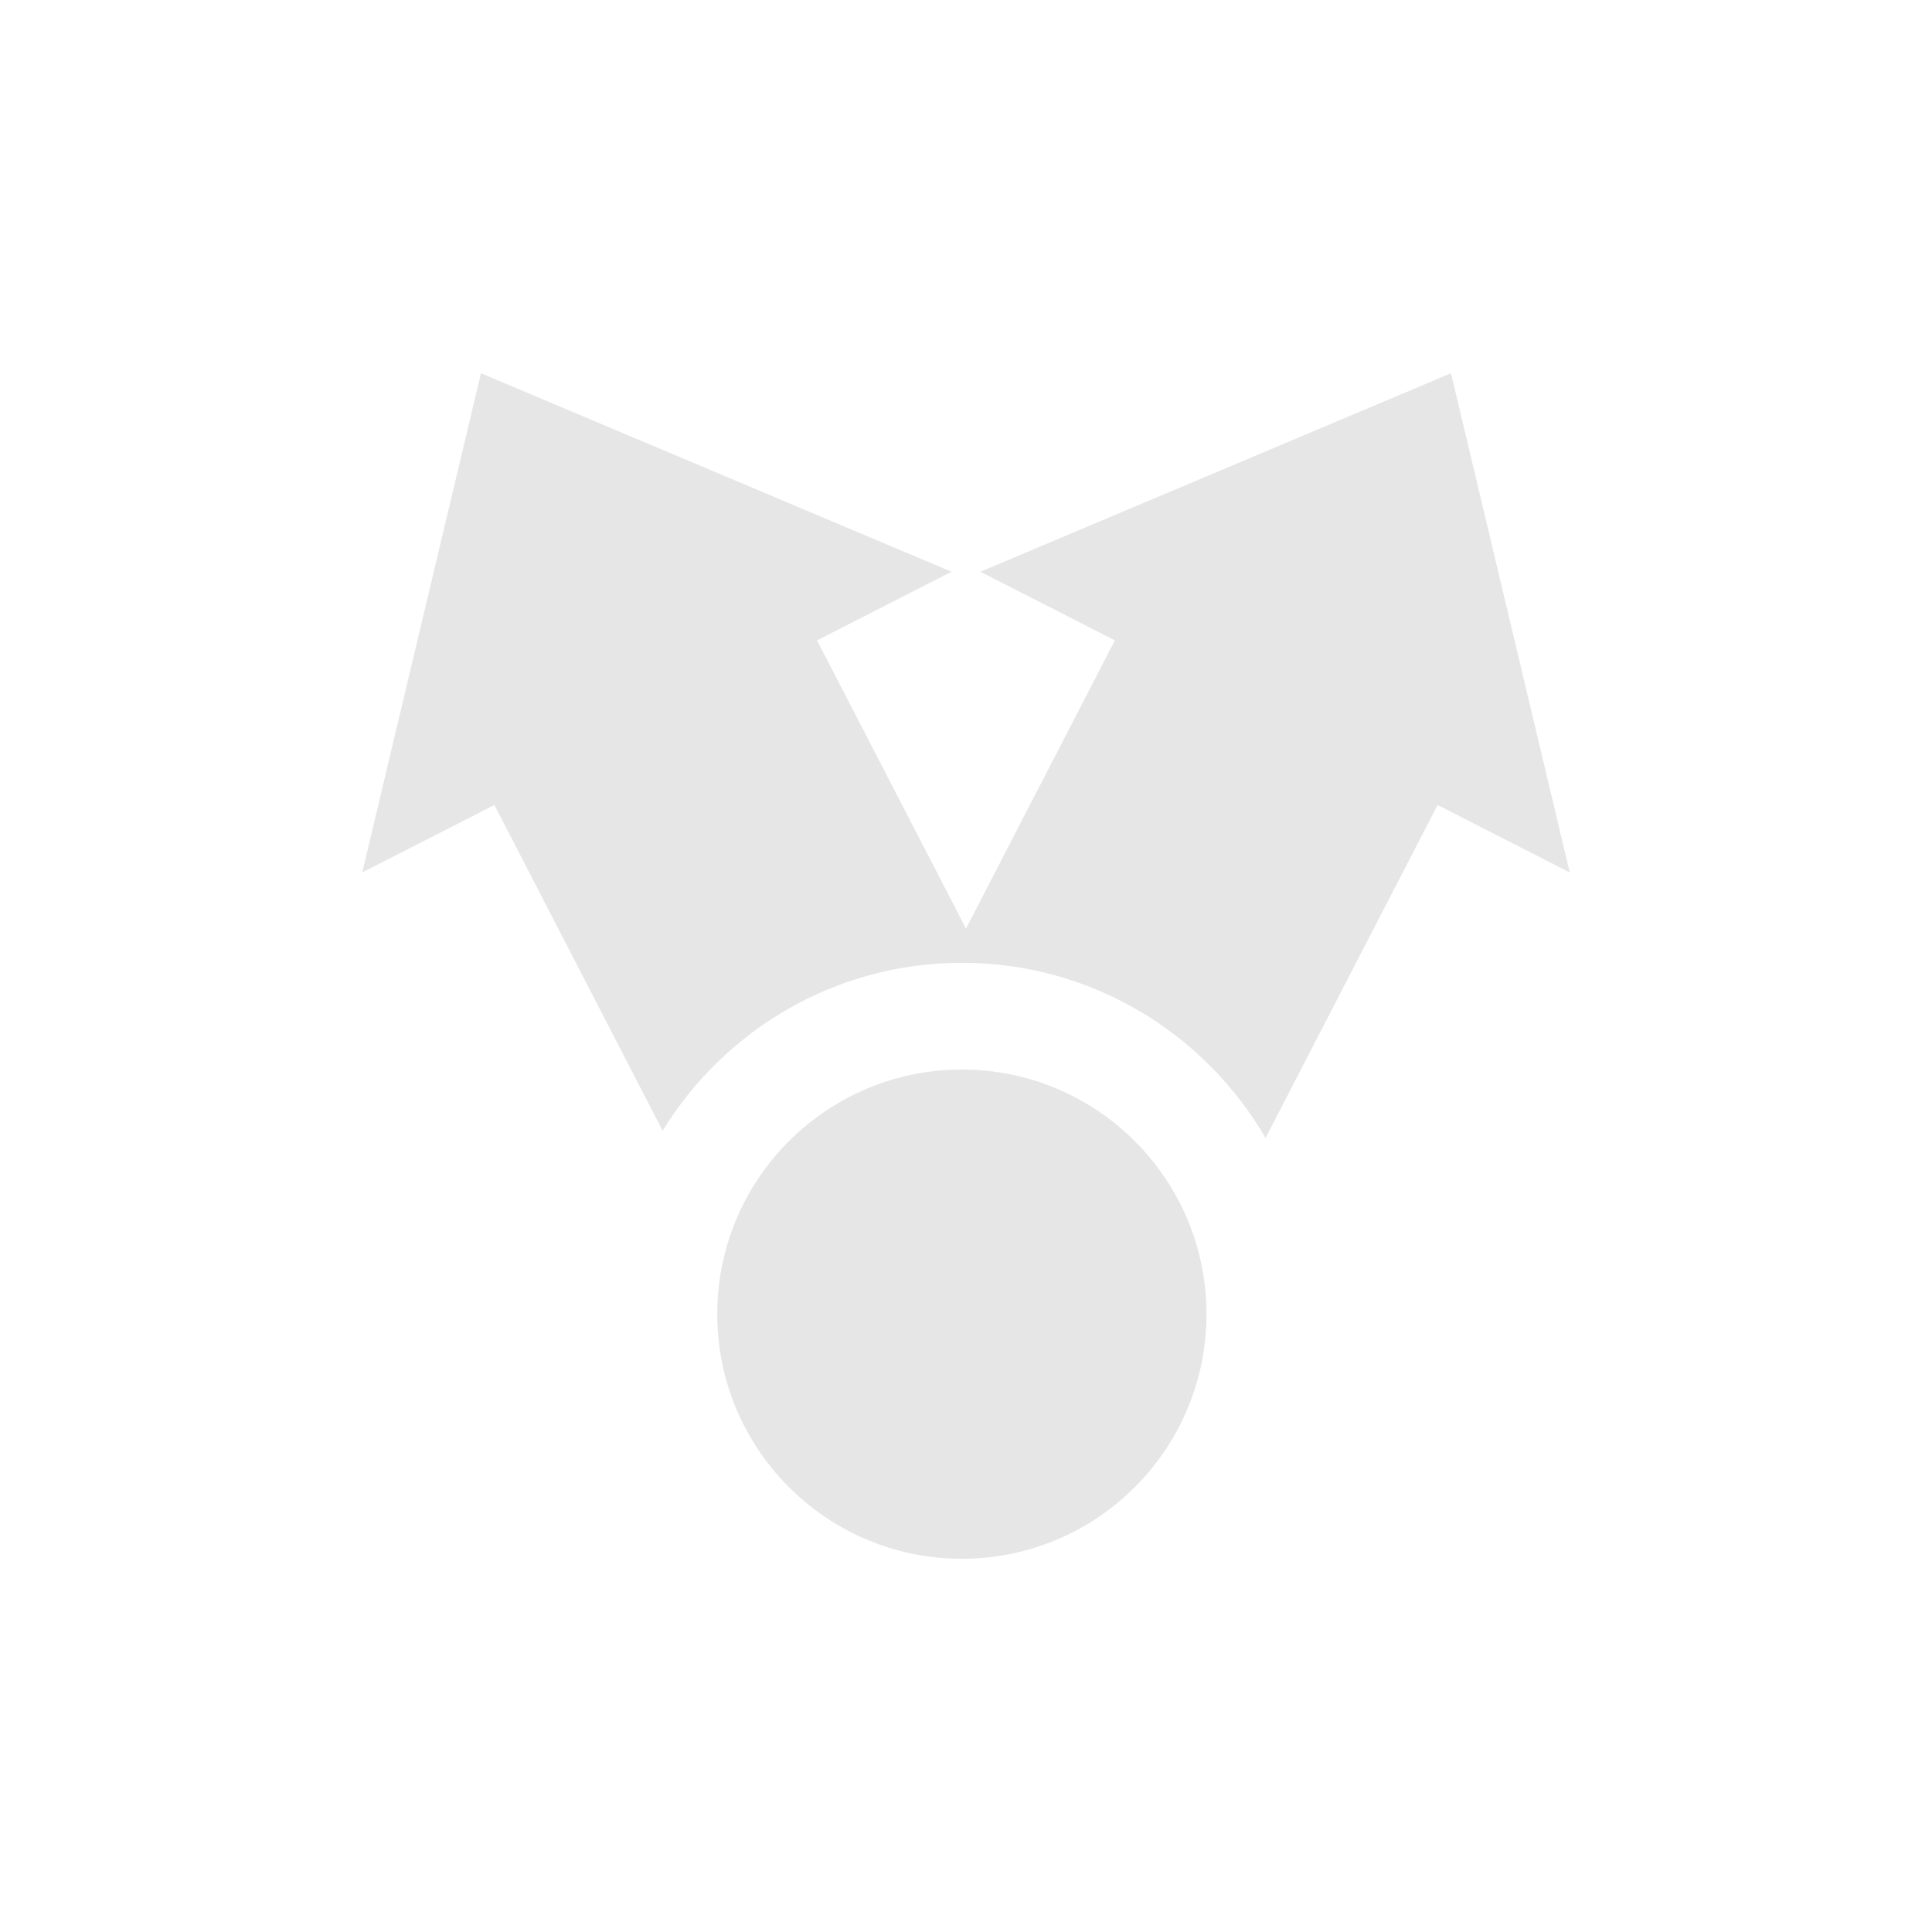 <?xml version="1.0" encoding="UTF-8" standalone="no"?>
<!-- Created with Inkscape (http://www.inkscape.org/) -->

<svg
   xmlns:dc="http://purl.org/dc/elements/1.1/"
   xmlns:cc="http://creativecommons.org/ns#"
   xmlns:rdf="http://www.w3.org/1999/02/22-rdf-syntax-ns#"
   xmlns:svg="http://www.w3.org/2000/svg"
   xmlns="http://www.w3.org/2000/svg"
   xmlns:sodipodi="http://sodipodi.sourceforge.net/DTD/sodipodi-0.dtd"
   xmlns:inkscape="http://www.inkscape.org/namespaces/inkscape"
   width="72"
   height="72"
   id="svg4455"
   version="1.1"
   inkscape:version="0.48.1 r9760"
   sodipodi:docname="ic_act_share.svg"
   inkscape:export-filename="/home/steve/p/DearFutureSelf/res/drawable-hdpi/ic_act_share.png"
   inkscape:export-xdpi="90"
   inkscape:export-ydpi="90">
  <defs
     id="defs4457" />
  <sodipodi:namedview
     id="base"
     pagecolor="#ffffff"
     bordercolor="#666666"
     borderopacity="1.0"
     inkscape:pageopacity="0.0"
     inkscape:pageshadow="2"
     inkscape:zoom="0.98994949"
     inkscape:cx="52.794063"
     inkscape:cy="-27.50268"
     inkscape:document-units="px"
     inkscape:current-layer="layer1"
     showgrid="false" />
  <g
     inkscape:label="Layer 1"
     inkscape:groupmode="layer"
     id="layer1"
     transform="translate(0,-980.362)">
    <g
       transform="translate(-654.474,936.745)"
       id="Share"
       style="fill:#e6e6e6">
      <g
         id="g3561"
         style="fill:#e6e6e6">
        <circle
           d="m 699.436,92.592 c 0,5.035 -4.081,9.116 -9.116,9.116 -5.035,0 -9.116,-4.081 -9.116,-9.116 0,-5.035 4.081,-9.116 9.116,-9.116 5.035,0 9.116,4.081 9.116,9.116 z"
           style="fill:#e6e6e6"
           sodipodi:ry="9.1160002"
           sodipodi:rx="9.1160002"
           sodipodi:cy="92.592003"
           sodipodi:cx="690.32001"
           cx="690.32"
           cy="92.592"
           r="9.116"
           id="circle3563" />
        <path
           style="fill:#e6e6e6"
           inkscape:connector-curvature="0"
           d="m 708.548,57.527 -17.537,7.397 5.012,2.558 -5.549,10.741 -5.551,-10.741 5.012,-2.558 -17.537,-7.397 -4.424,18.603 4.924,-2.513 6.27,12.139 c 2.305,-3.75 6.43,-6.258 11.152,-6.258 4.838,0 9.051,2.63 11.318,6.528 l 6.41,-12.409 4.926,2.513 -4.426,-18.603 z"
           id="path3565" />
      </g>
    </g>
  </g>
</svg>
